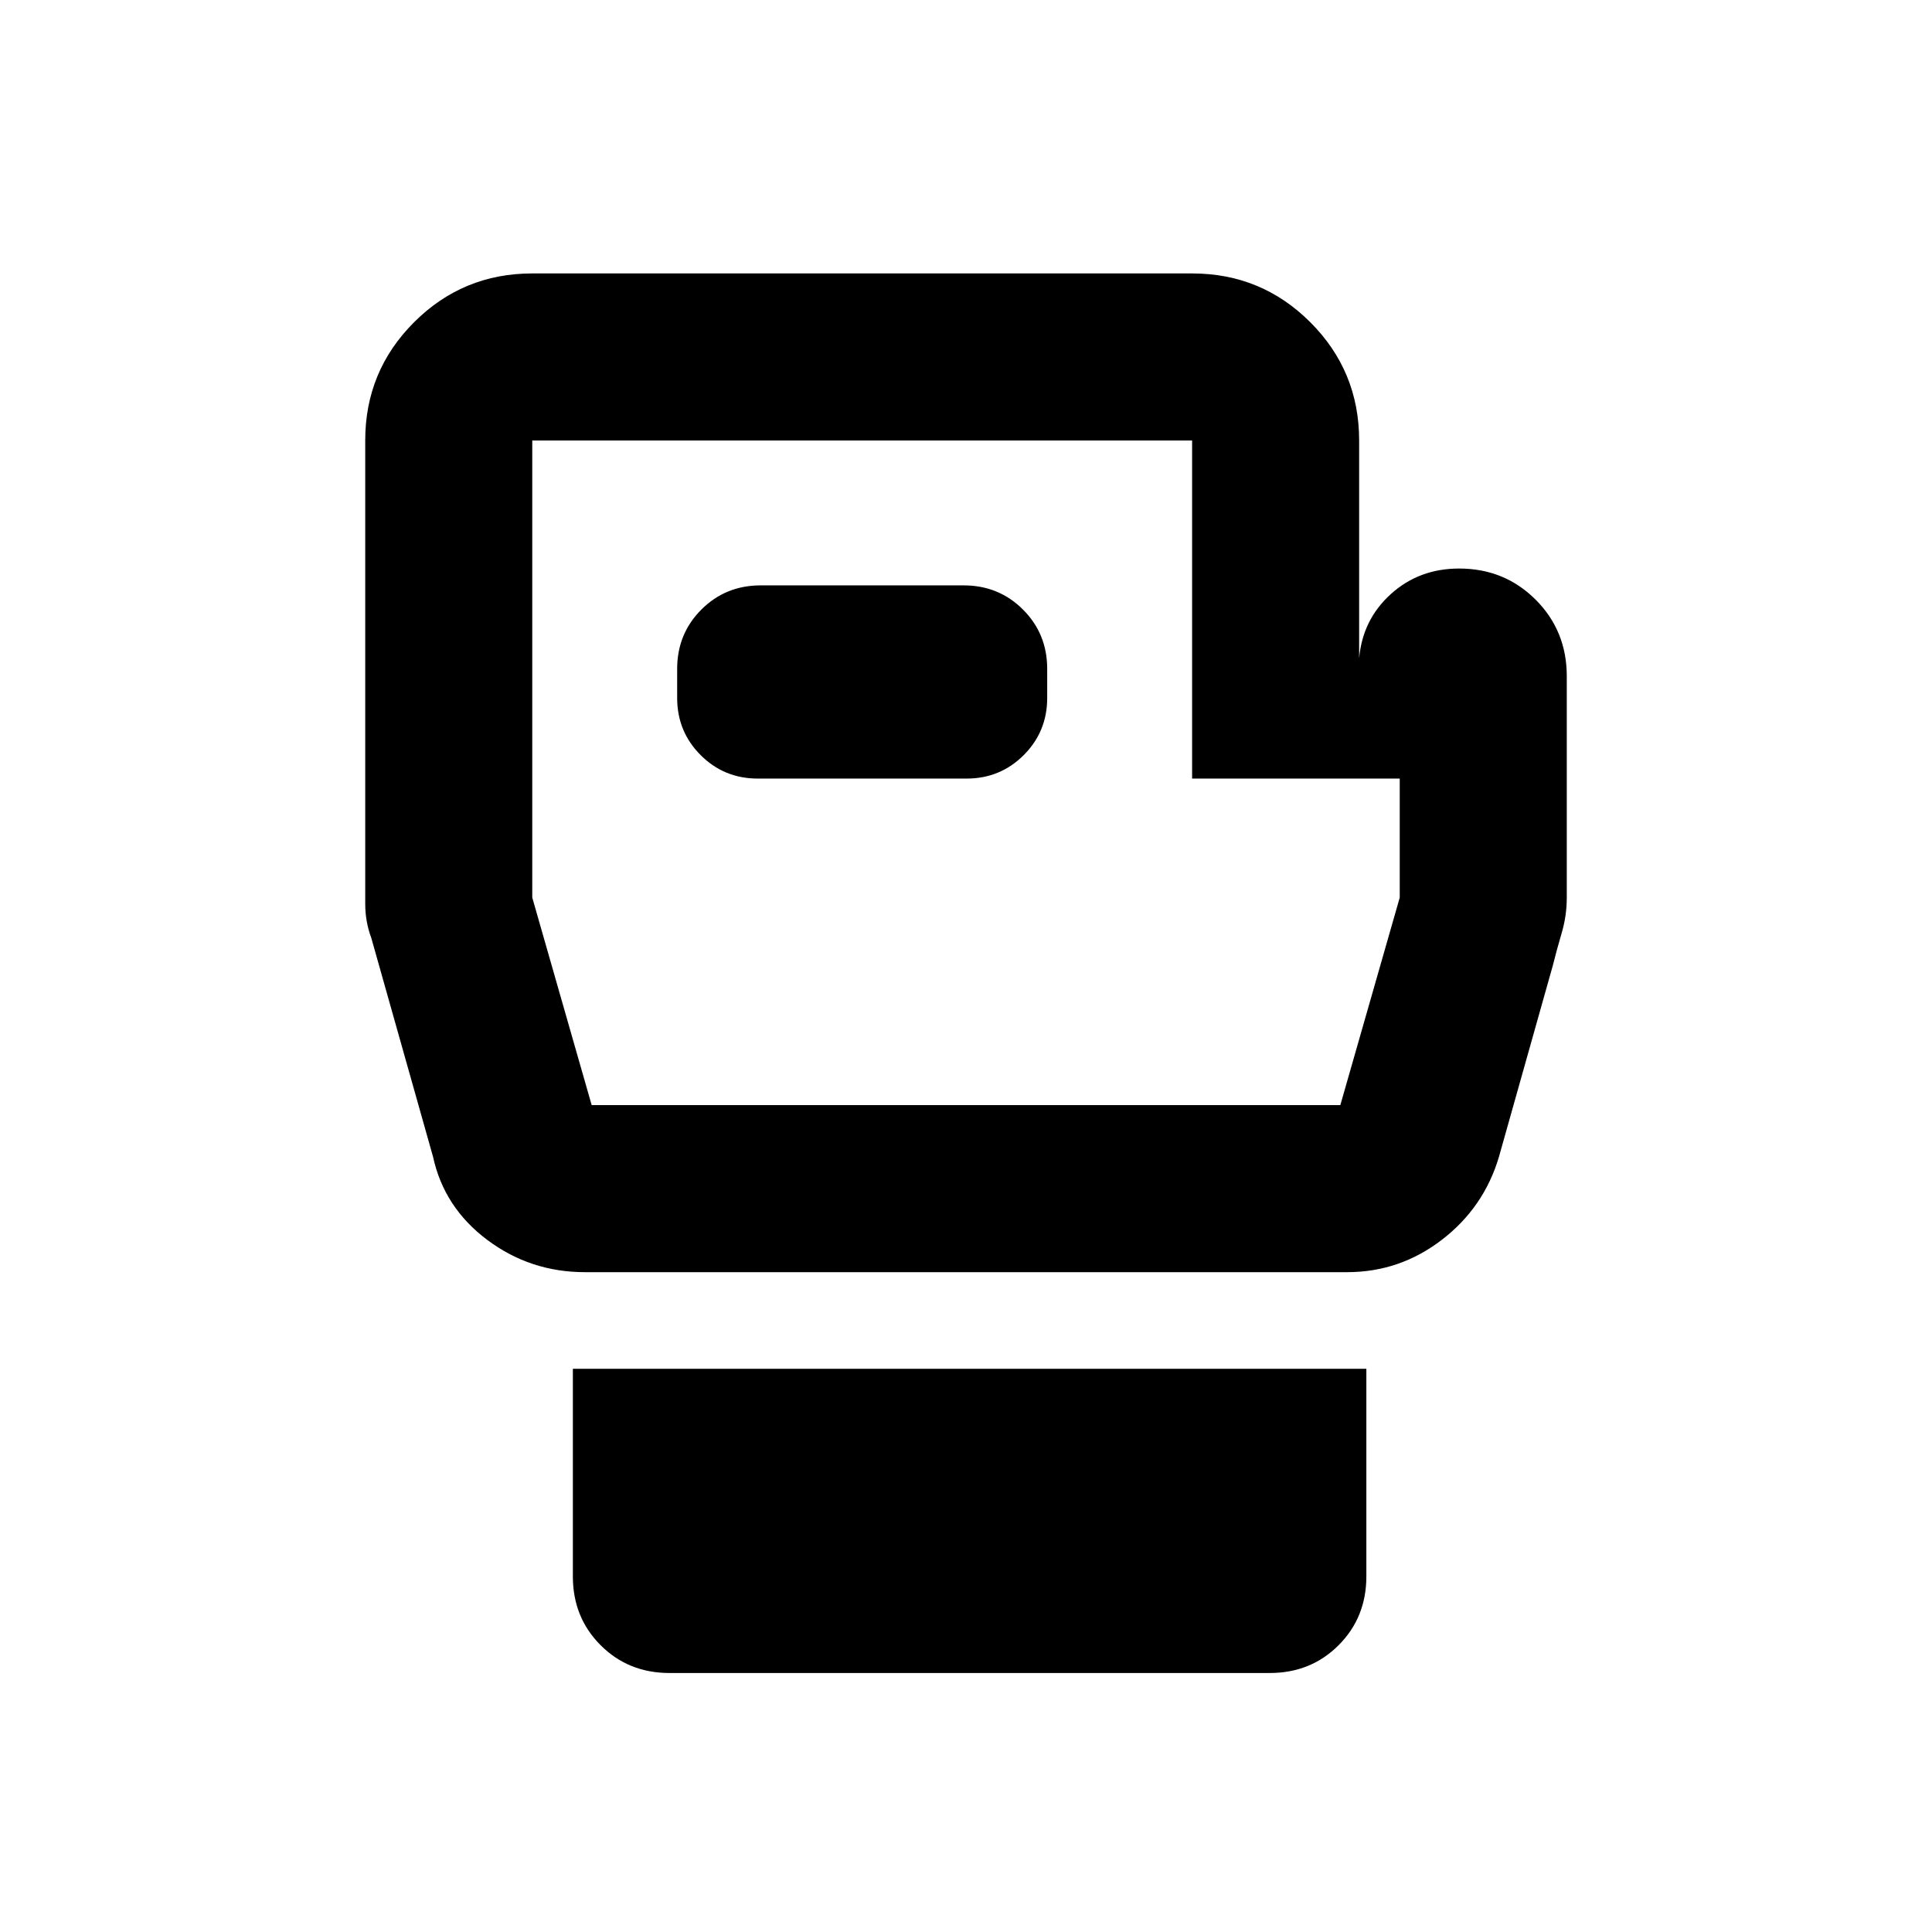 <svg xmlns="http://www.w3.org/2000/svg" height="20" viewBox="0 -960 960 960" width="20"><path d="M332.652-128.695q-20.4 0-34.2-13.8-13.8-13.8-13.8-34.2v-103.174h394.283v103.174q0 20.4-13.8 34.2-13.8 13.8-34.2 13.8H332.652ZM778.522-624v110q0 9-2.5 17.5t-4.5 16.5l-26.717 94.87q-7.479 25.152-28.392 41.206-20.913 16.055-47.065 16.055H290.652q-27.152 0-48.565-16.055-21.413-16.054-26.892-41.206L184.478-494q-3-8-3-17v-230.13q0-34.483 24.259-58.742t58.741-24.259h327.87q34.482 0 58.741 24.259t24.259 58.742v108.282q1.674-19.204 15.713-31.928t33.961-12.724q22.552 0 38.026 15.474 15.474 15.474 15.474 38.026ZM294-410.87h372L695.522-514v-59.13H592.348v-168h-327.87V-514L294-410.87Zm82.544-162.26h103.738q16.735 0 28.4-11.666 11.666-11.665 11.666-28.4v-14.434q0-17.452-12.024-29.476-12.024-12.024-29.476-12.024h-100.87q-17.452 0-29.476 12.024-12.024 12.024-12.024 29.476v14.434q0 16.735 11.666 28.4 11.665 11.666 28.4 11.666ZM480-576Z"/></svg>